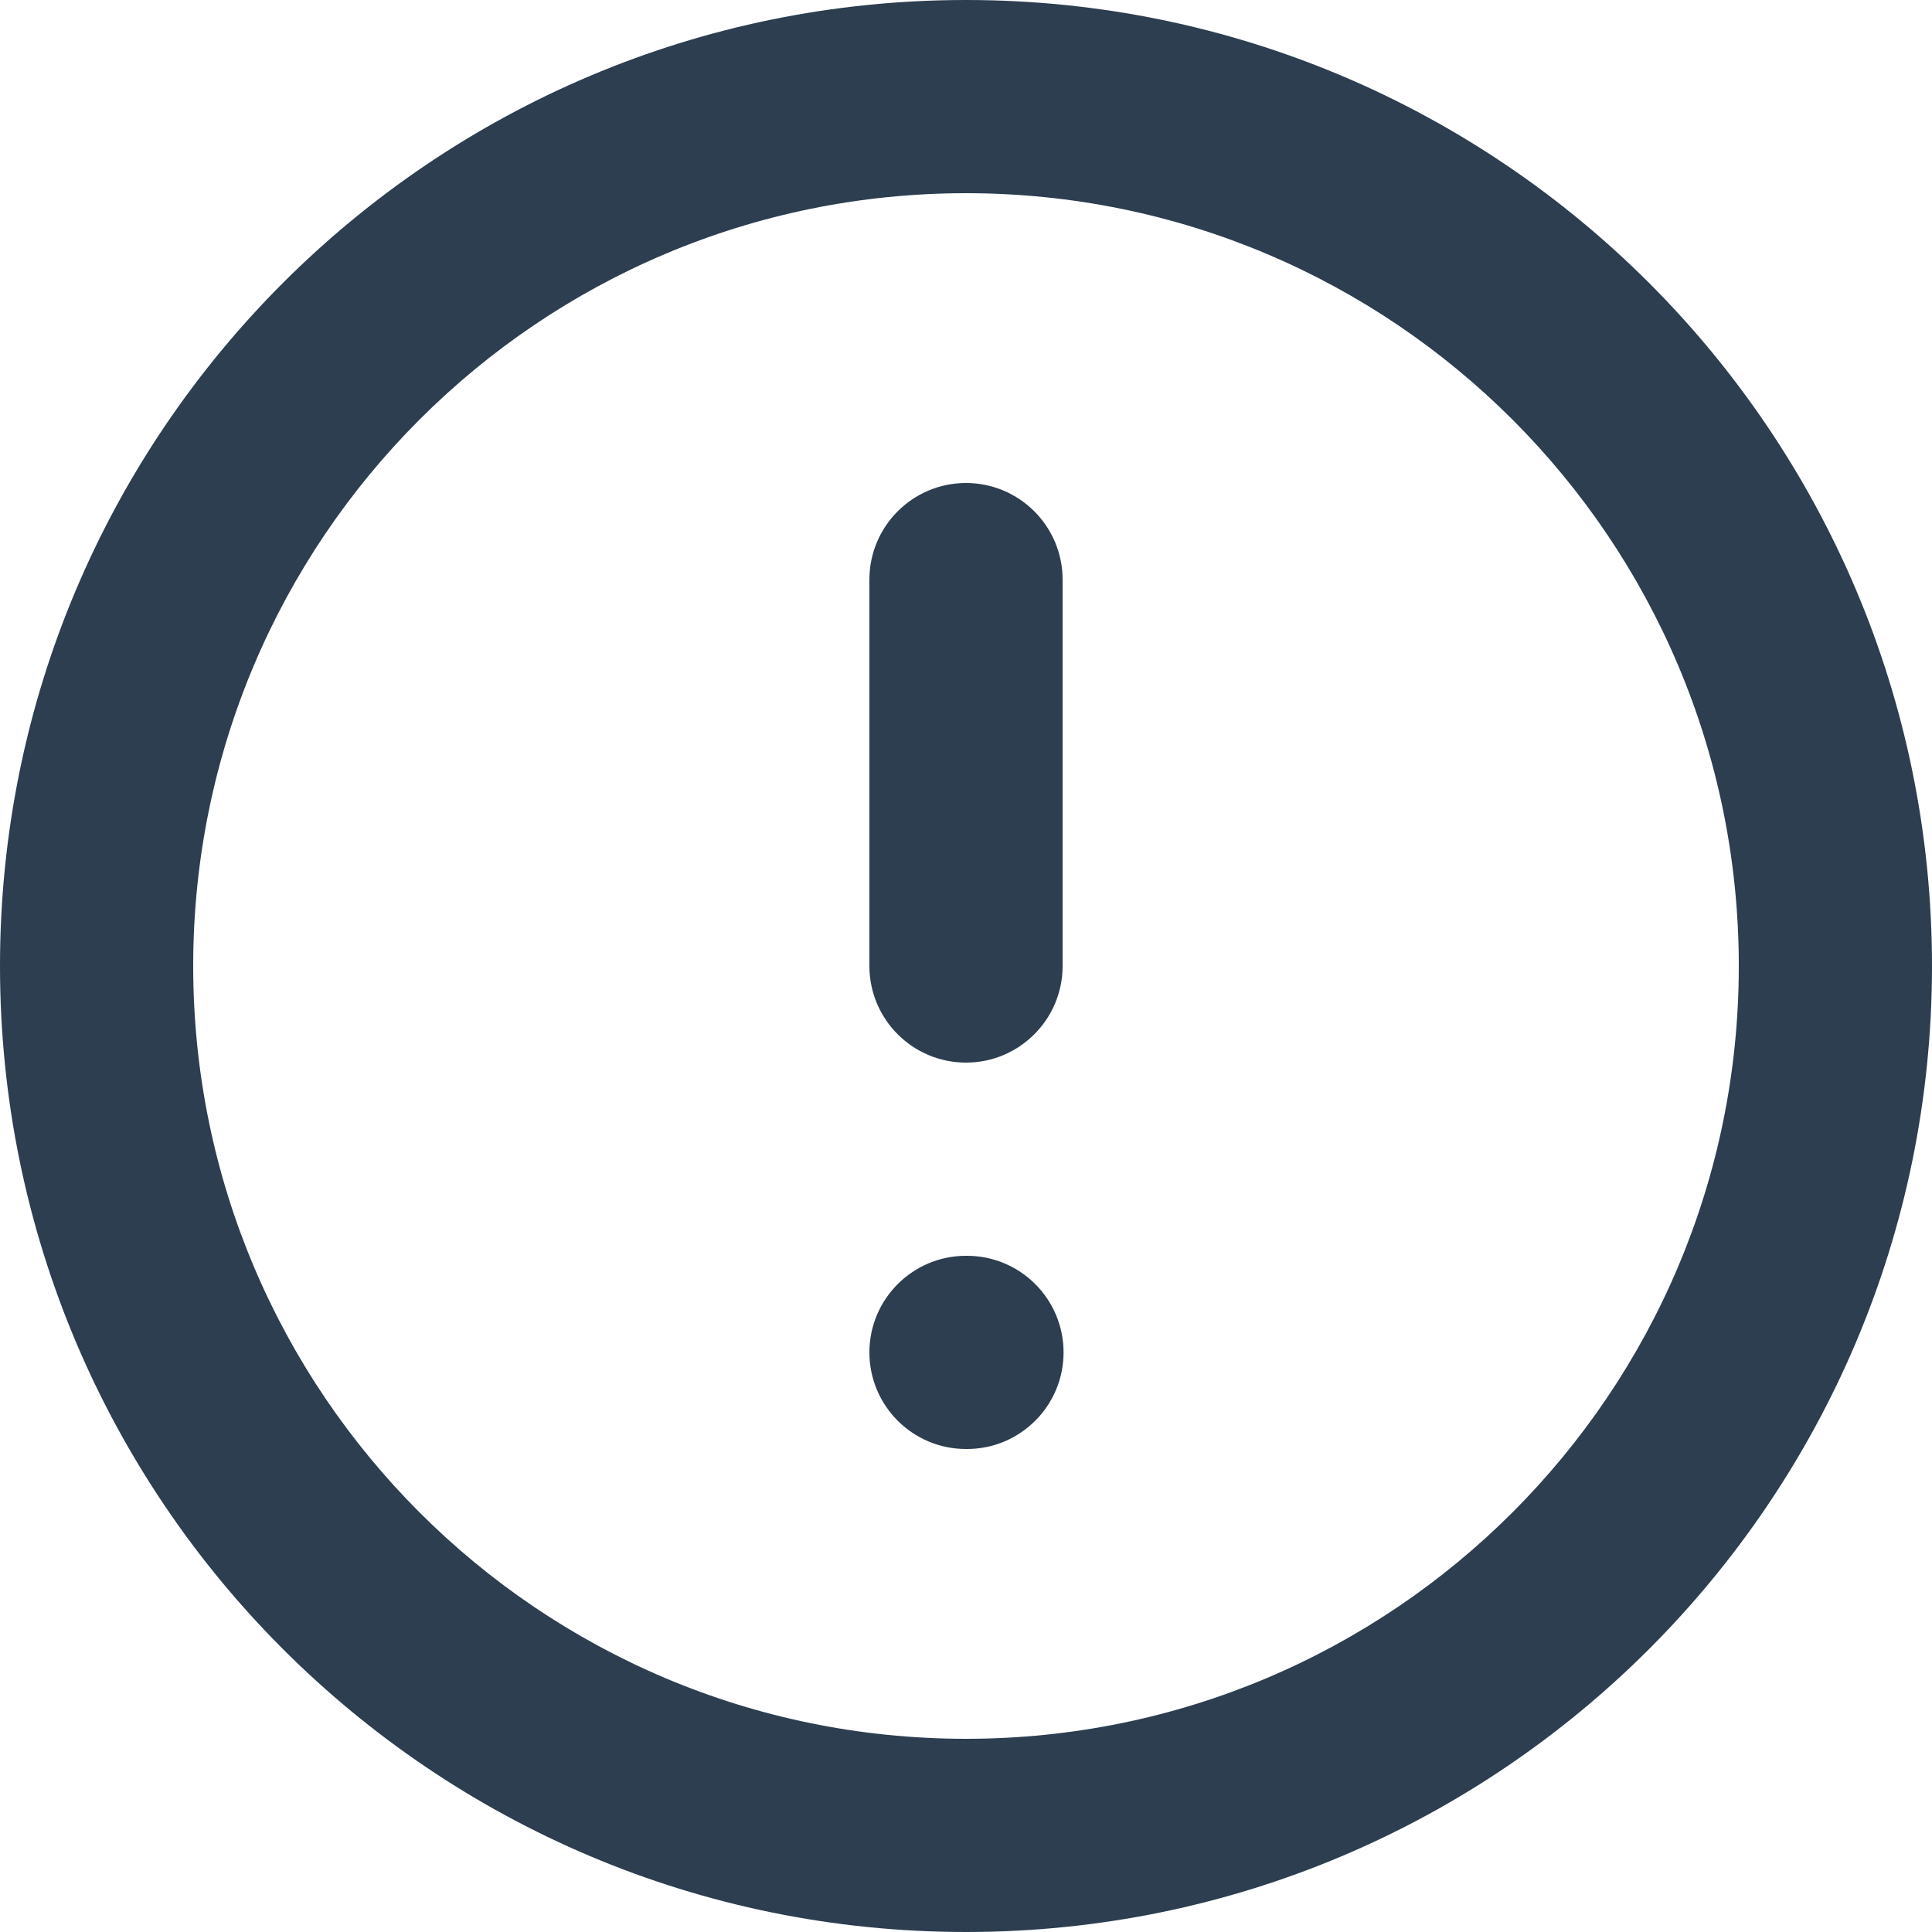 <svg width="20" height="20" viewBox="0 0 20 20" fill="none" xmlns="http://www.w3.org/2000/svg">
<path d="M11 6C11 5.448 10.552 5 10 5C9.448 5 9 5.448 9 6H11ZM9 10C9 10.552 9.448 11 10 11C10.552 11 11 10.552 11 10H9ZM10 13C9.448 13 9 13.448 9 14C9 14.552 9.448 15 10 15V13ZM10.01 15C10.562 15 11.01 14.552 11.01 14C11.01 13.448 10.562 13 10.01 13V15ZM18 10C18 14.418 14.418 18 10 18V20C15.523 20 20 15.523 20 10H18ZM10 18C5.582 18 2 14.418 2 10H0C0 15.523 4.477 20 10 20V18ZM2 10C2 5.582 5.582 2 10 2V0C4.477 0 0 4.477 0 10H2ZM10 2C14.418 2 18 5.582 18 10H20C20 4.477 15.523 0 10 0V2ZM9 6V10H11V6H9ZM10 15H10.01V13H10V15Z" fill="#2C3E50"/>
</svg>
